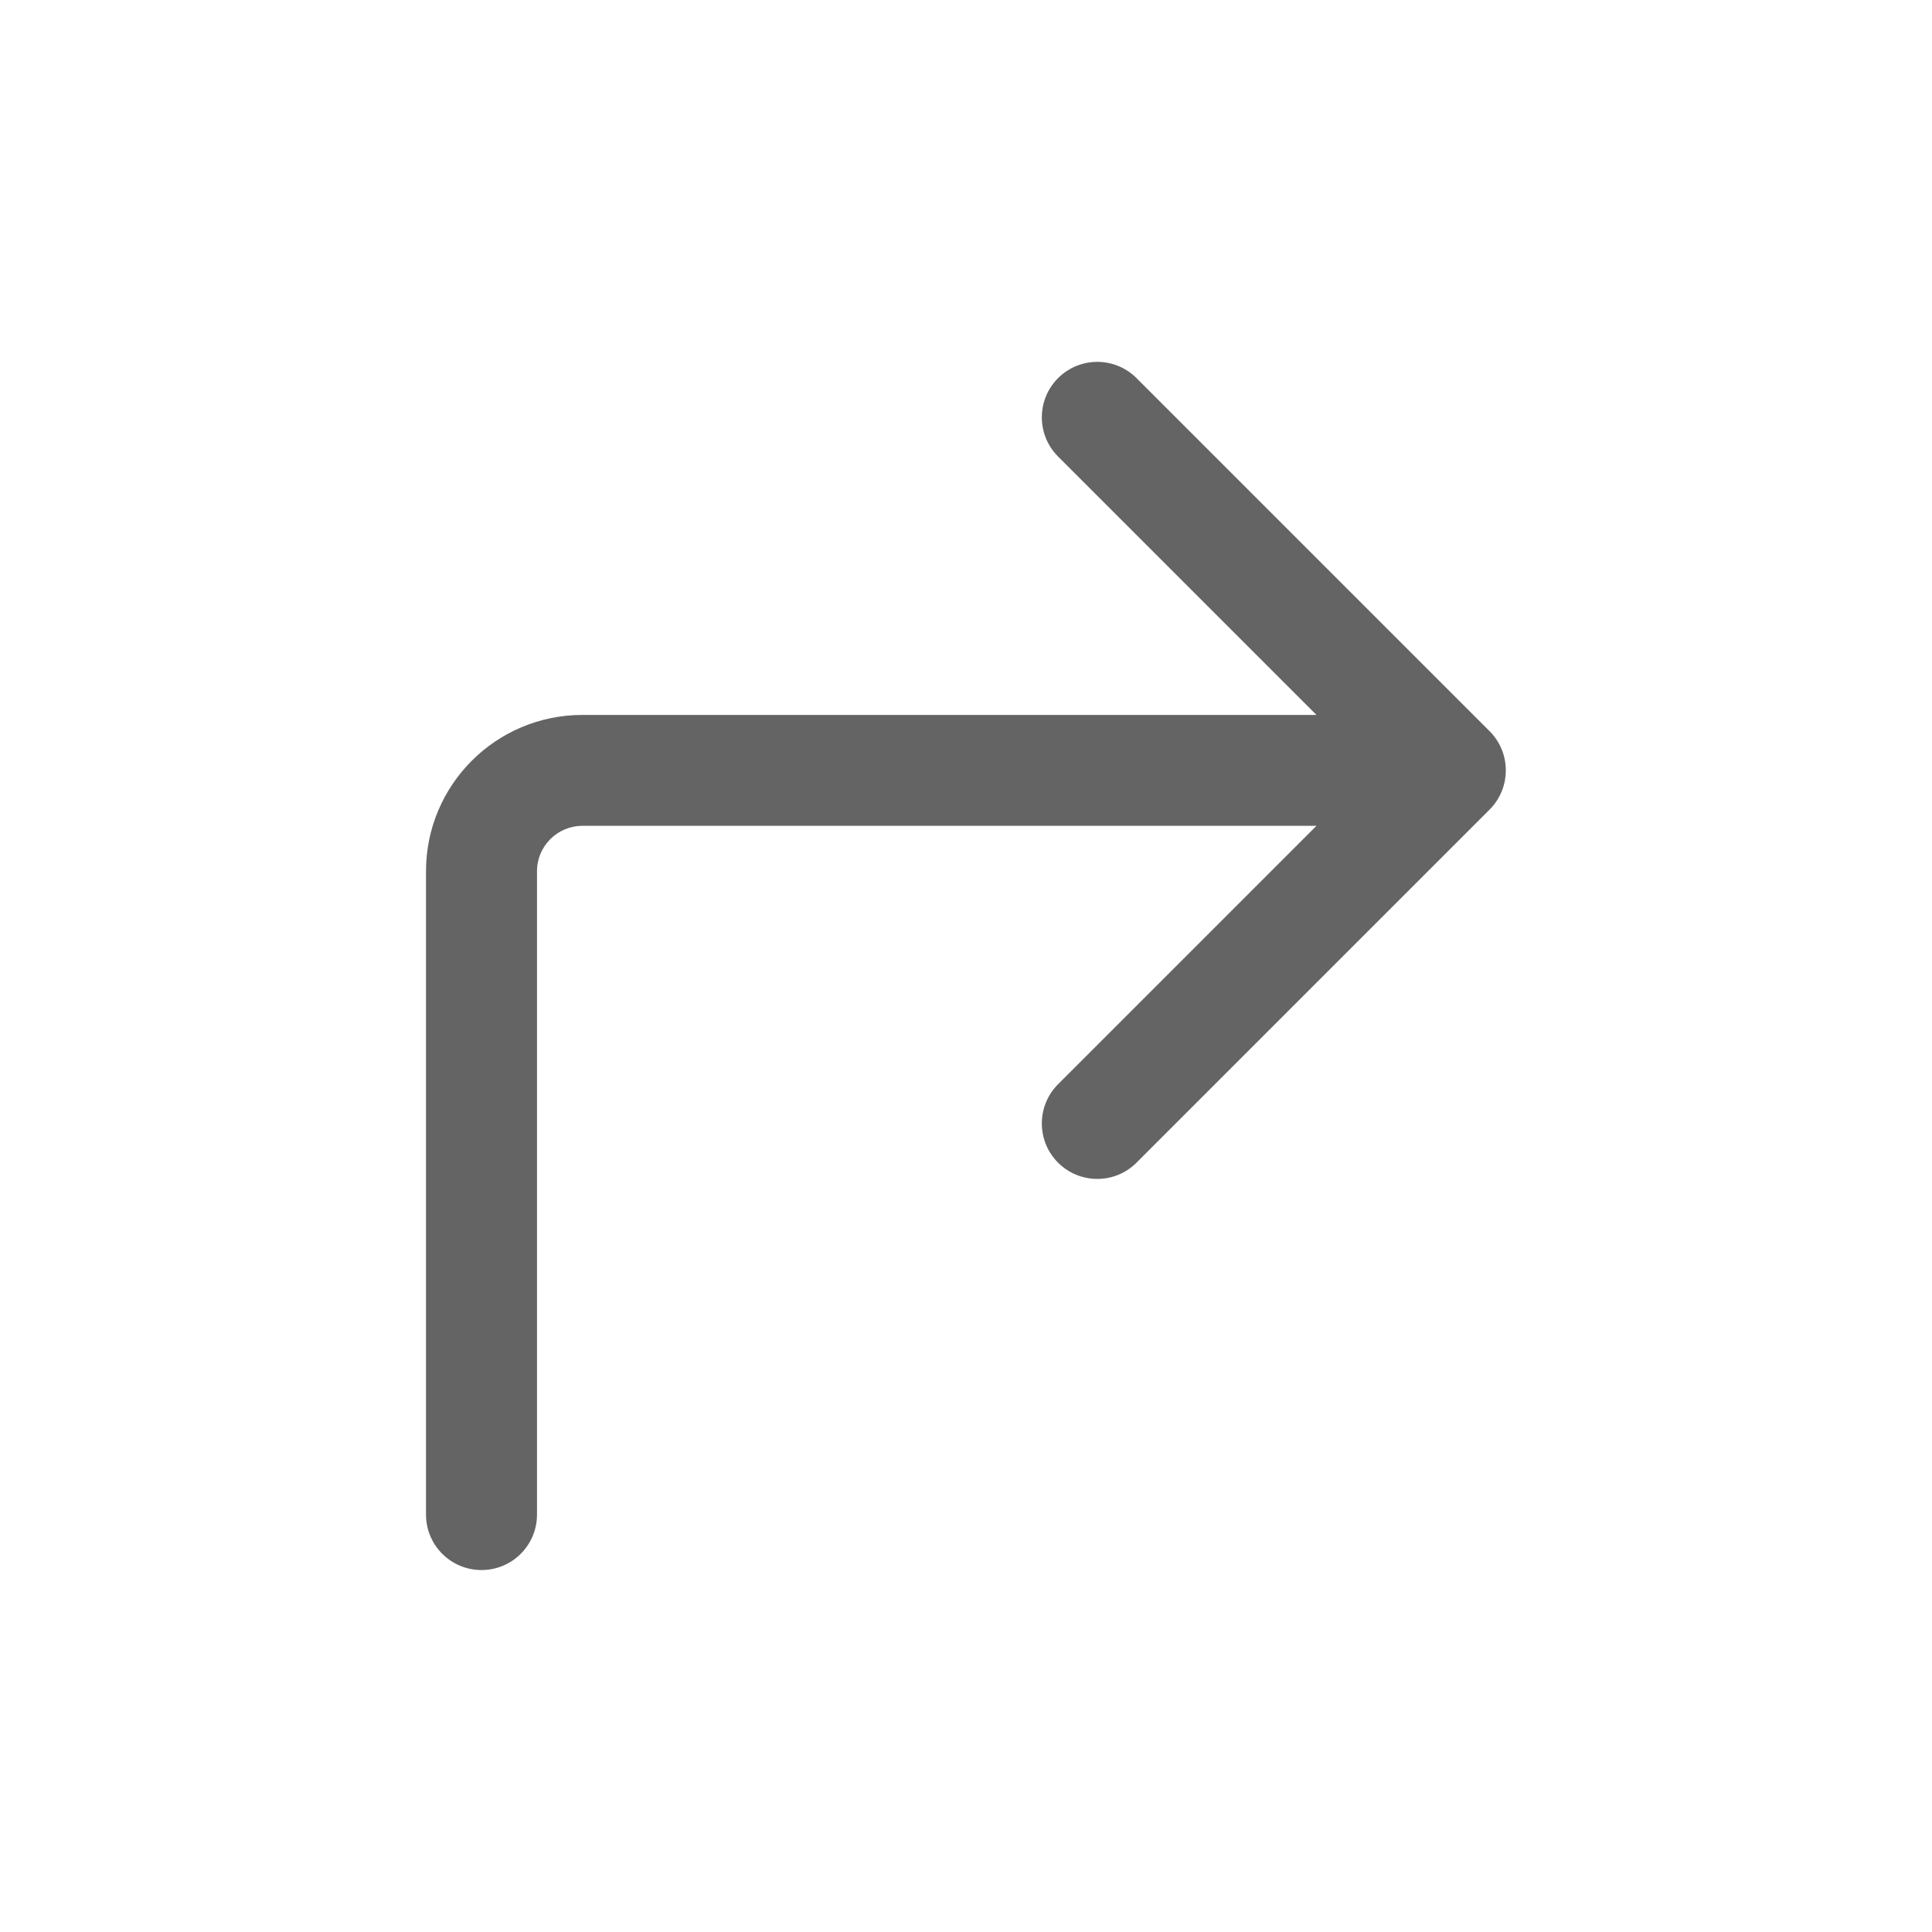<svg width="20" height="20" viewBox="0 0 20 20" fill="none" xmlns="http://www.w3.org/2000/svg">
<g id="completed">
<path id="Vector 10 (Stroke)" fill-rule="evenodd" clip-rule="evenodd" d="M11.765 3.914L15.42 7.569C15.644 7.793 15.644 8.157 15.42 8.381L11.765 12.036C11.541 12.26 11.178 12.26 10.953 12.036C10.729 11.812 10.729 11.448 10.953 11.224L13.628 8.549H6.029C5.769 8.549 5.559 8.76 5.559 9.019V15.679C5.559 15.996 5.302 16.253 4.984 16.253C4.667 16.253 4.41 15.996 4.41 15.679V9.019C4.41 8.125 5.135 7.401 6.029 7.401H13.628L10.953 4.726C10.729 4.502 10.729 4.139 10.953 3.914C11.178 3.69 11.541 3.69 11.765 3.914Z" fill="#646464"/>
</g>
</svg>
